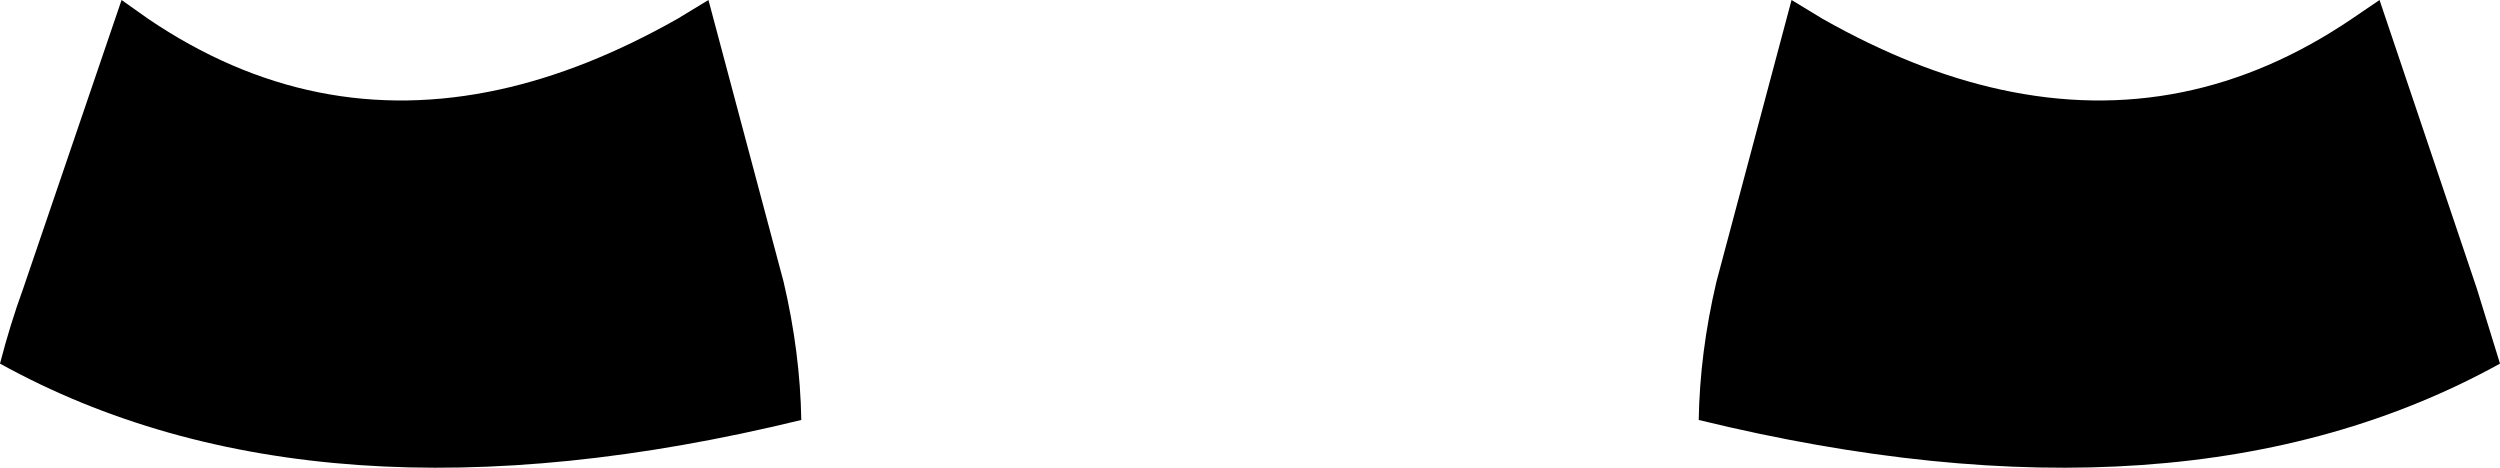 <?xml version="1.0" encoding="UTF-8" standalone="no"?>
<svg xmlns:xlink="http://www.w3.org/1999/xlink" height="21.15px" width="113.1px" xmlns="http://www.w3.org/2000/svg">
  <g transform="matrix(1.0, 0.0, 0.0, 1.0, -343.35, -420.55)">
    <path d="M449.75 421.4 L451.0 420.55 455.4 433.6 456.45 437.0 Q442.15 444.9 420.2 439.55 420.25 436.5 421.0 433.3 L424.4 420.55 425.8 421.4 Q429.95 423.75 433.85 424.6 442.3 426.45 449.75 421.4 M375.4 420.55 L378.8 433.3 Q379.55 436.5 379.6 439.55 357.65 444.9 343.35 437.0 343.8 435.25 344.4 433.6 L348.85 420.55 350.05 421.4 Q357.5 426.45 365.95 424.6 369.85 423.75 374.0 421.4 L375.4 420.55" fill="#000000" fill-rule="evenodd" stroke="none"/>
  </g>
</svg>
